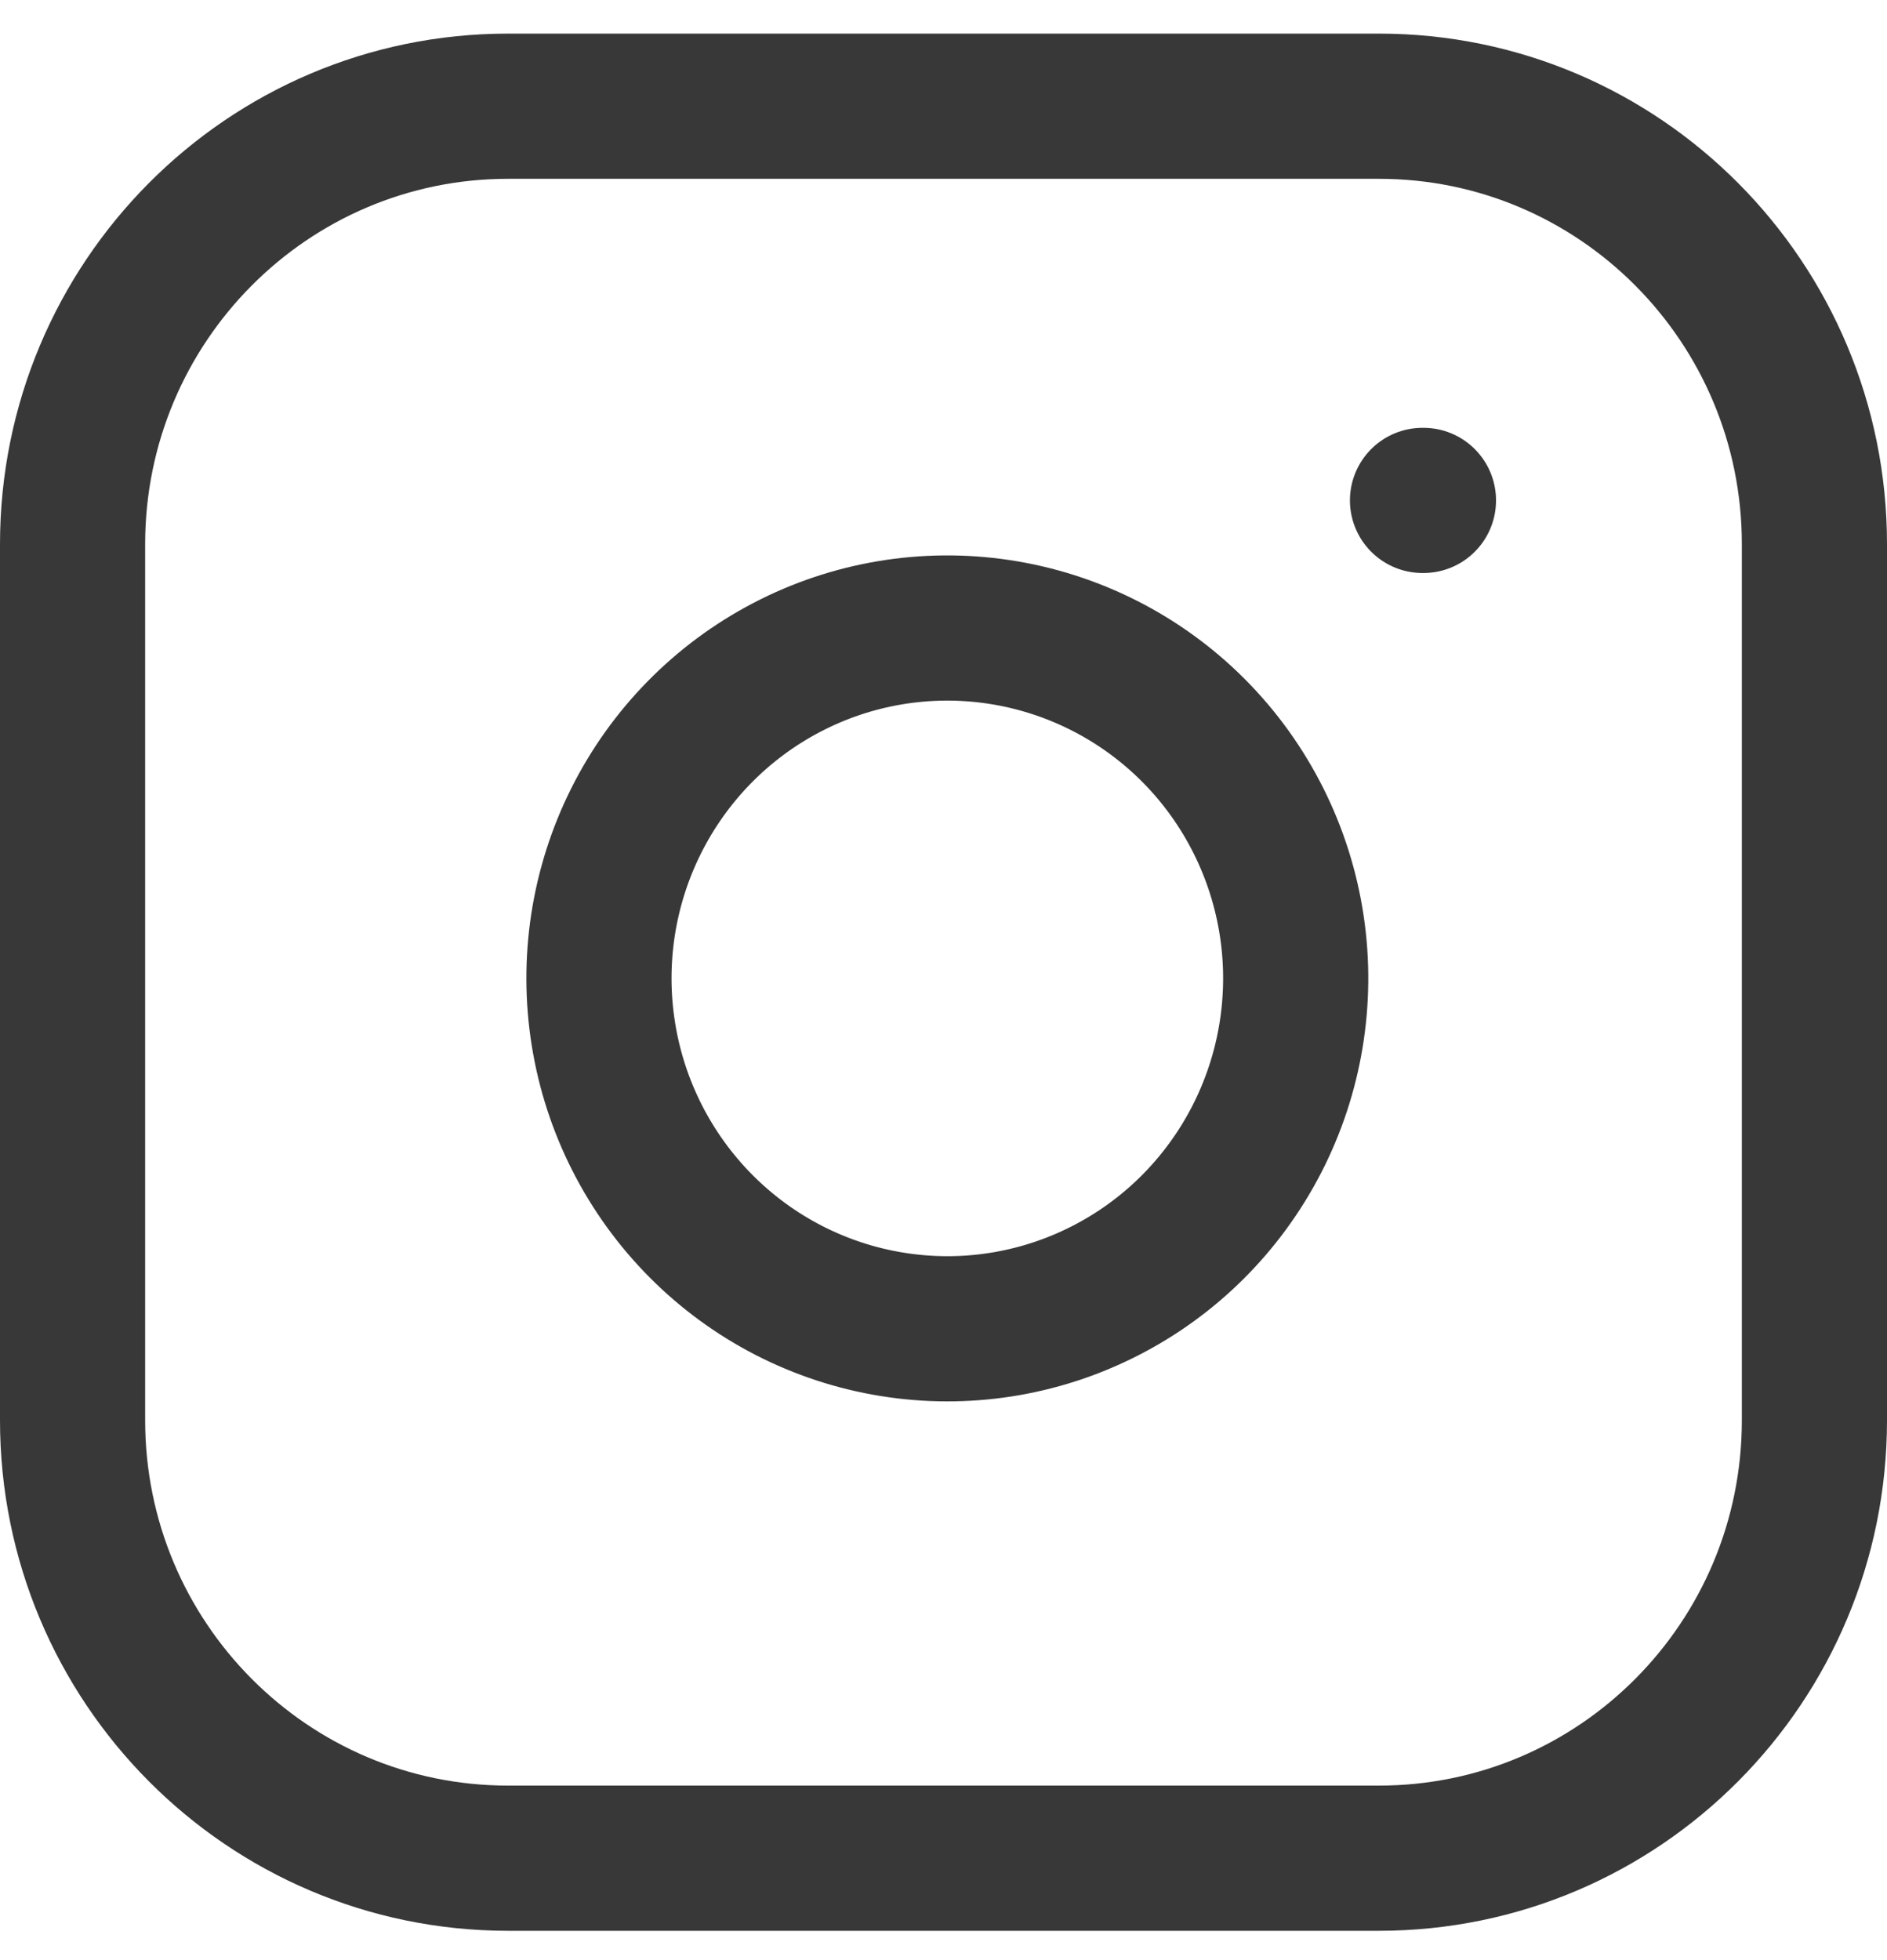 <svg width="26" height="27" viewBox="0 0 26 27" fill="none" xmlns="http://www.w3.org/2000/svg">
<path d="M19 1.463H7C3.686 1.463 1 4.164 1 7.496V19.563C1 22.895 3.686 25.596 7 25.596H19C22.314 25.596 25 22.895 25 19.563V7.496C25 4.164 22.314 1.463 19 1.463Z" stroke="#383838" stroke-width="2" stroke-linecap="round" stroke-linejoin="round"/>
<path d="M17.801 12.769C17.949 13.773 17.778 14.799 17.313 15.7C16.848 16.601 16.113 17.332 15.211 17.788C14.309 18.245 13.287 18.404 12.29 18.242C11.293 18.081 10.373 17.608 9.659 16.89C8.945 16.172 8.474 15.246 8.314 14.244C8.153 13.242 8.311 12.214 8.765 11.307C9.219 10.4 9.946 9.66 10.842 9.193C11.738 8.725 12.758 8.554 13.757 8.703C14.775 8.855 15.719 9.332 16.447 10.064C17.175 10.796 17.65 11.745 17.801 12.769Z" stroke="#383838" stroke-width="2" stroke-linecap="round" stroke-linejoin="round"/>
<path d="M19.6 6.893H19.613" stroke="#383838" stroke-width="2" stroke-linecap="round" stroke-linejoin="round"/>
</svg>

